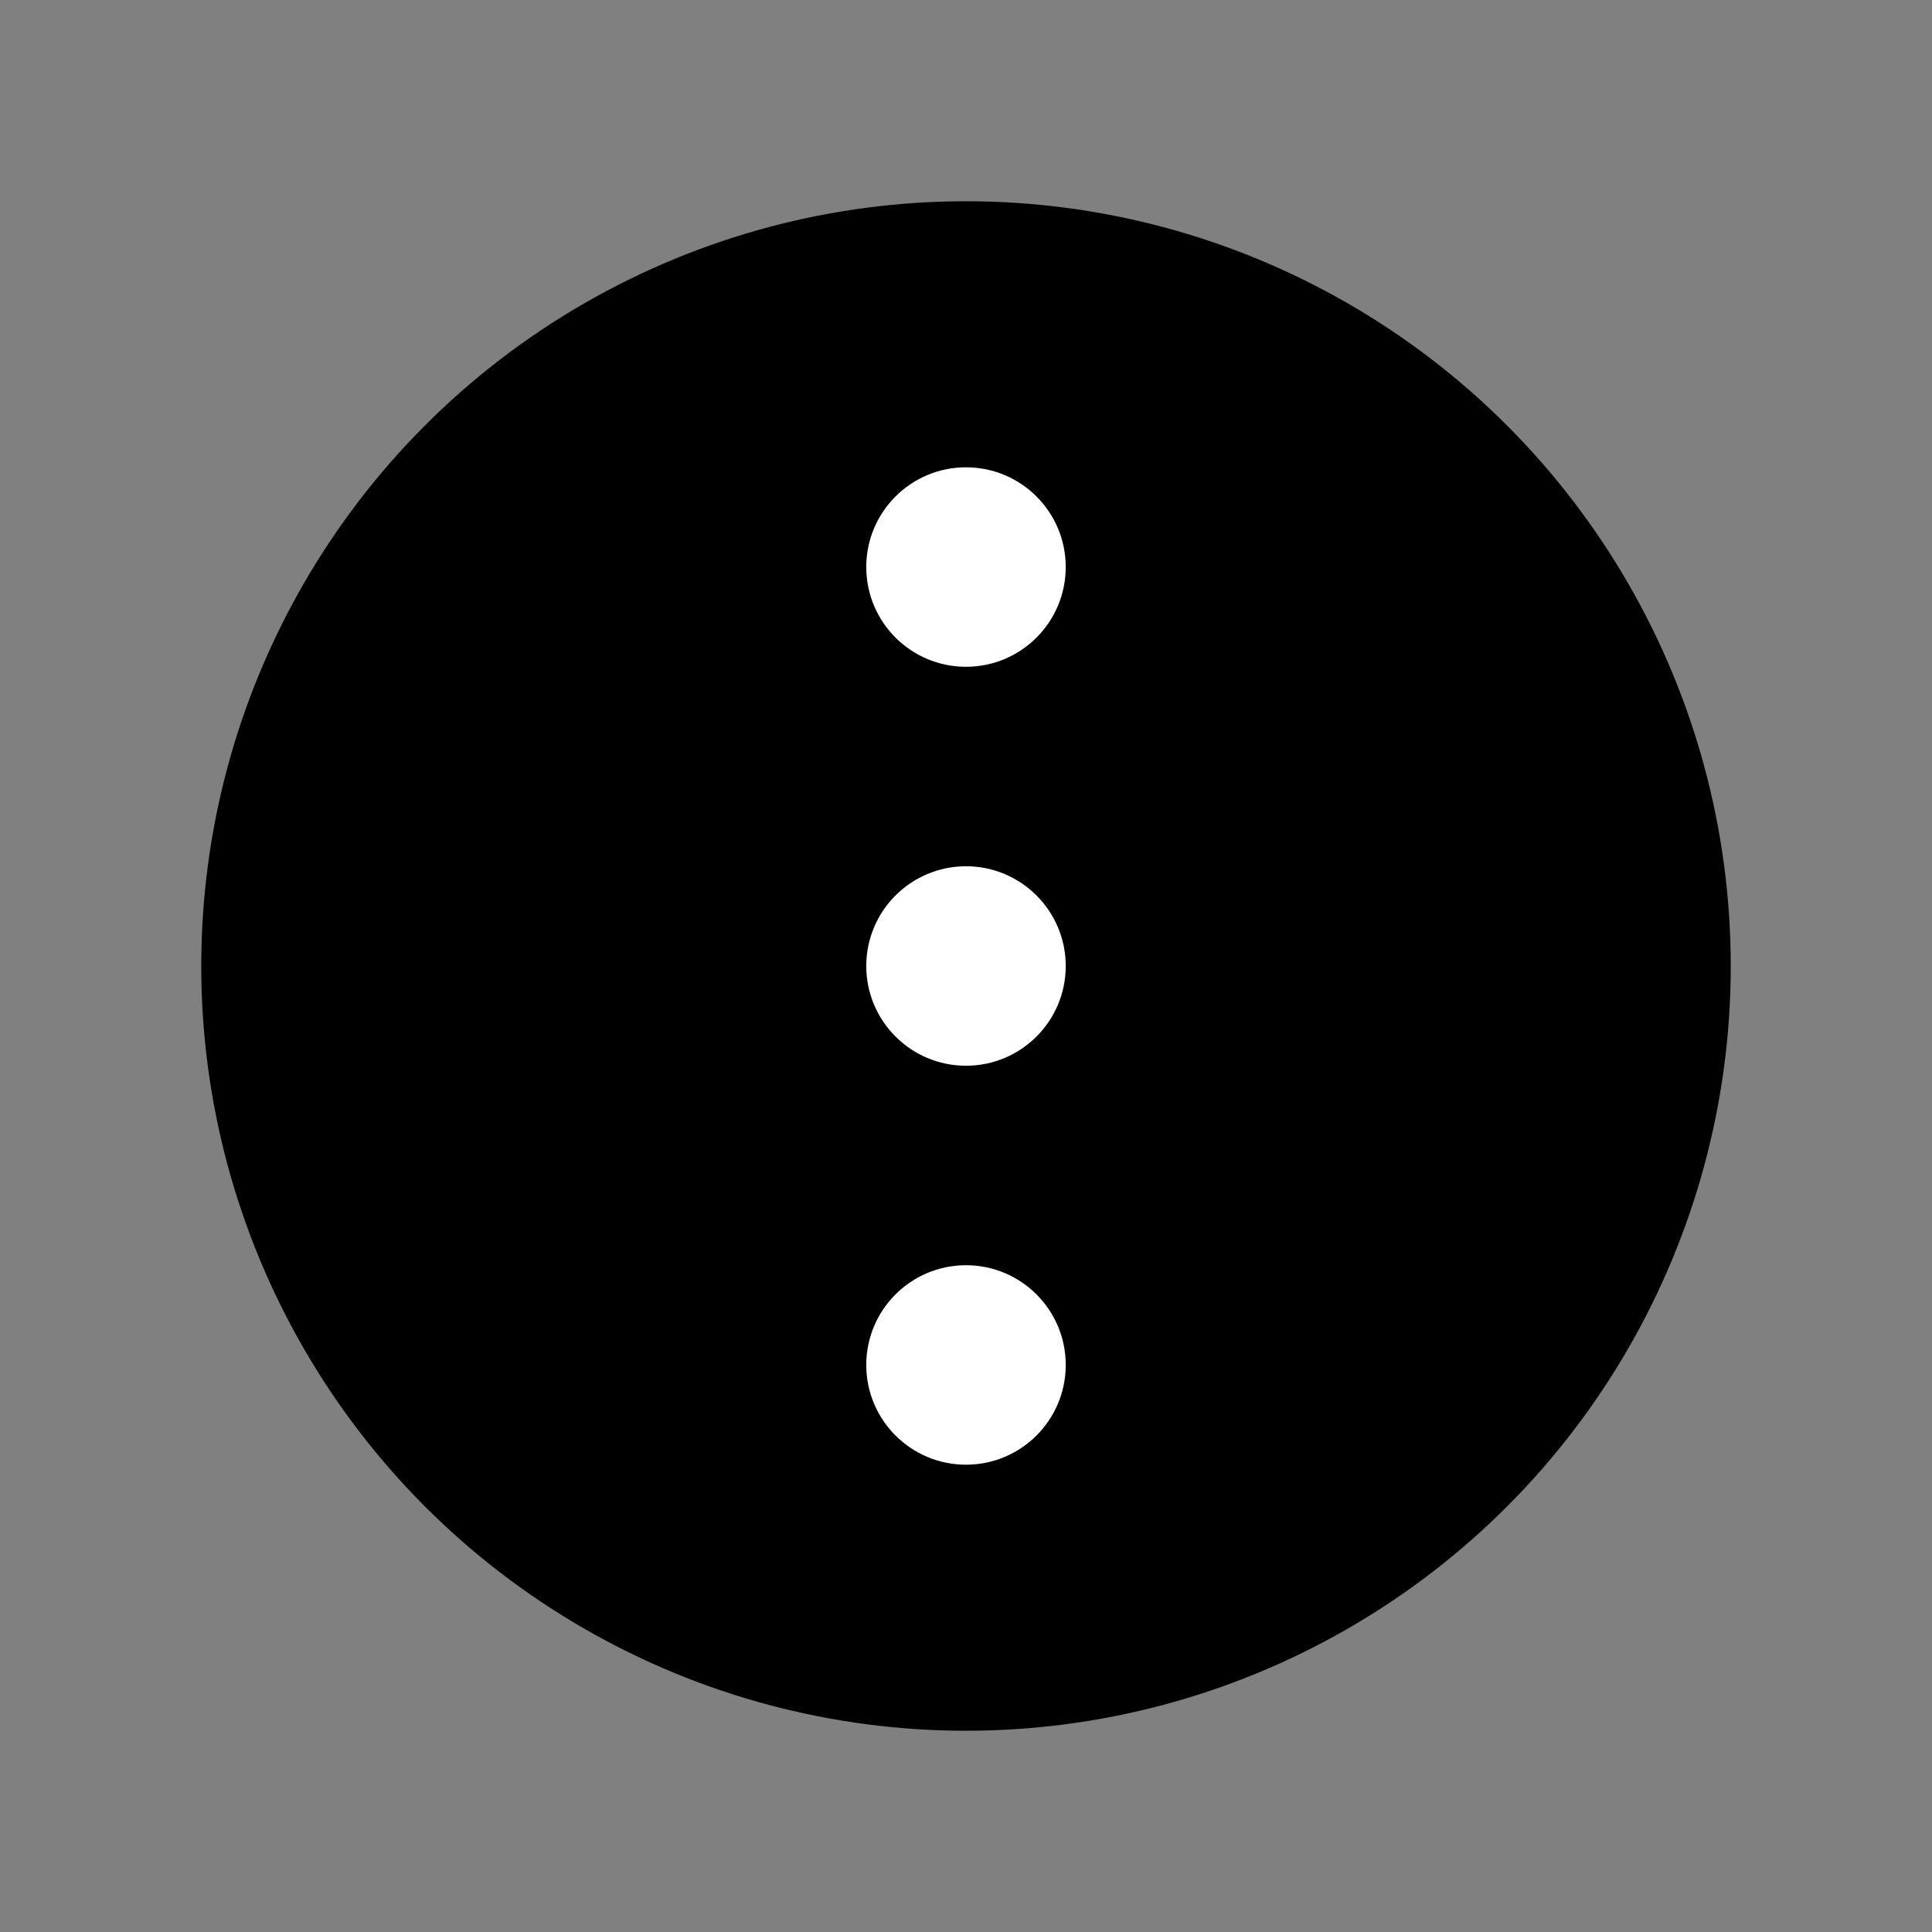 <svg width="24" height="24" viewBox="0 0 24 24" fill="none" xmlns="http://www.w3.org/2000/svg">
<rect x="0" y="0" width="24" height="24" fill="#808080" stroke="none"/>
<circle cx="12" cy="12" r="9.5" fill="black"/>
<ellipse cx="12" cy="16.956" rx="1.239" ry="1.239" transform="rotate(-90 12 16.956)" fill="white"/>
<path d="M12 10.761C12.684 10.761 13.239 11.316 13.239 12C13.239 12.684 12.684 13.239 12 13.239C11.316 13.239 10.761 12.684 10.761 12C10.761 11.316 11.316 10.761 12 10.761Z" fill="white"/>
<ellipse cx="12" cy="7.044" rx="1.239" ry="1.239" transform="rotate(-90 12 7.044)" fill="white"/>
</svg>
